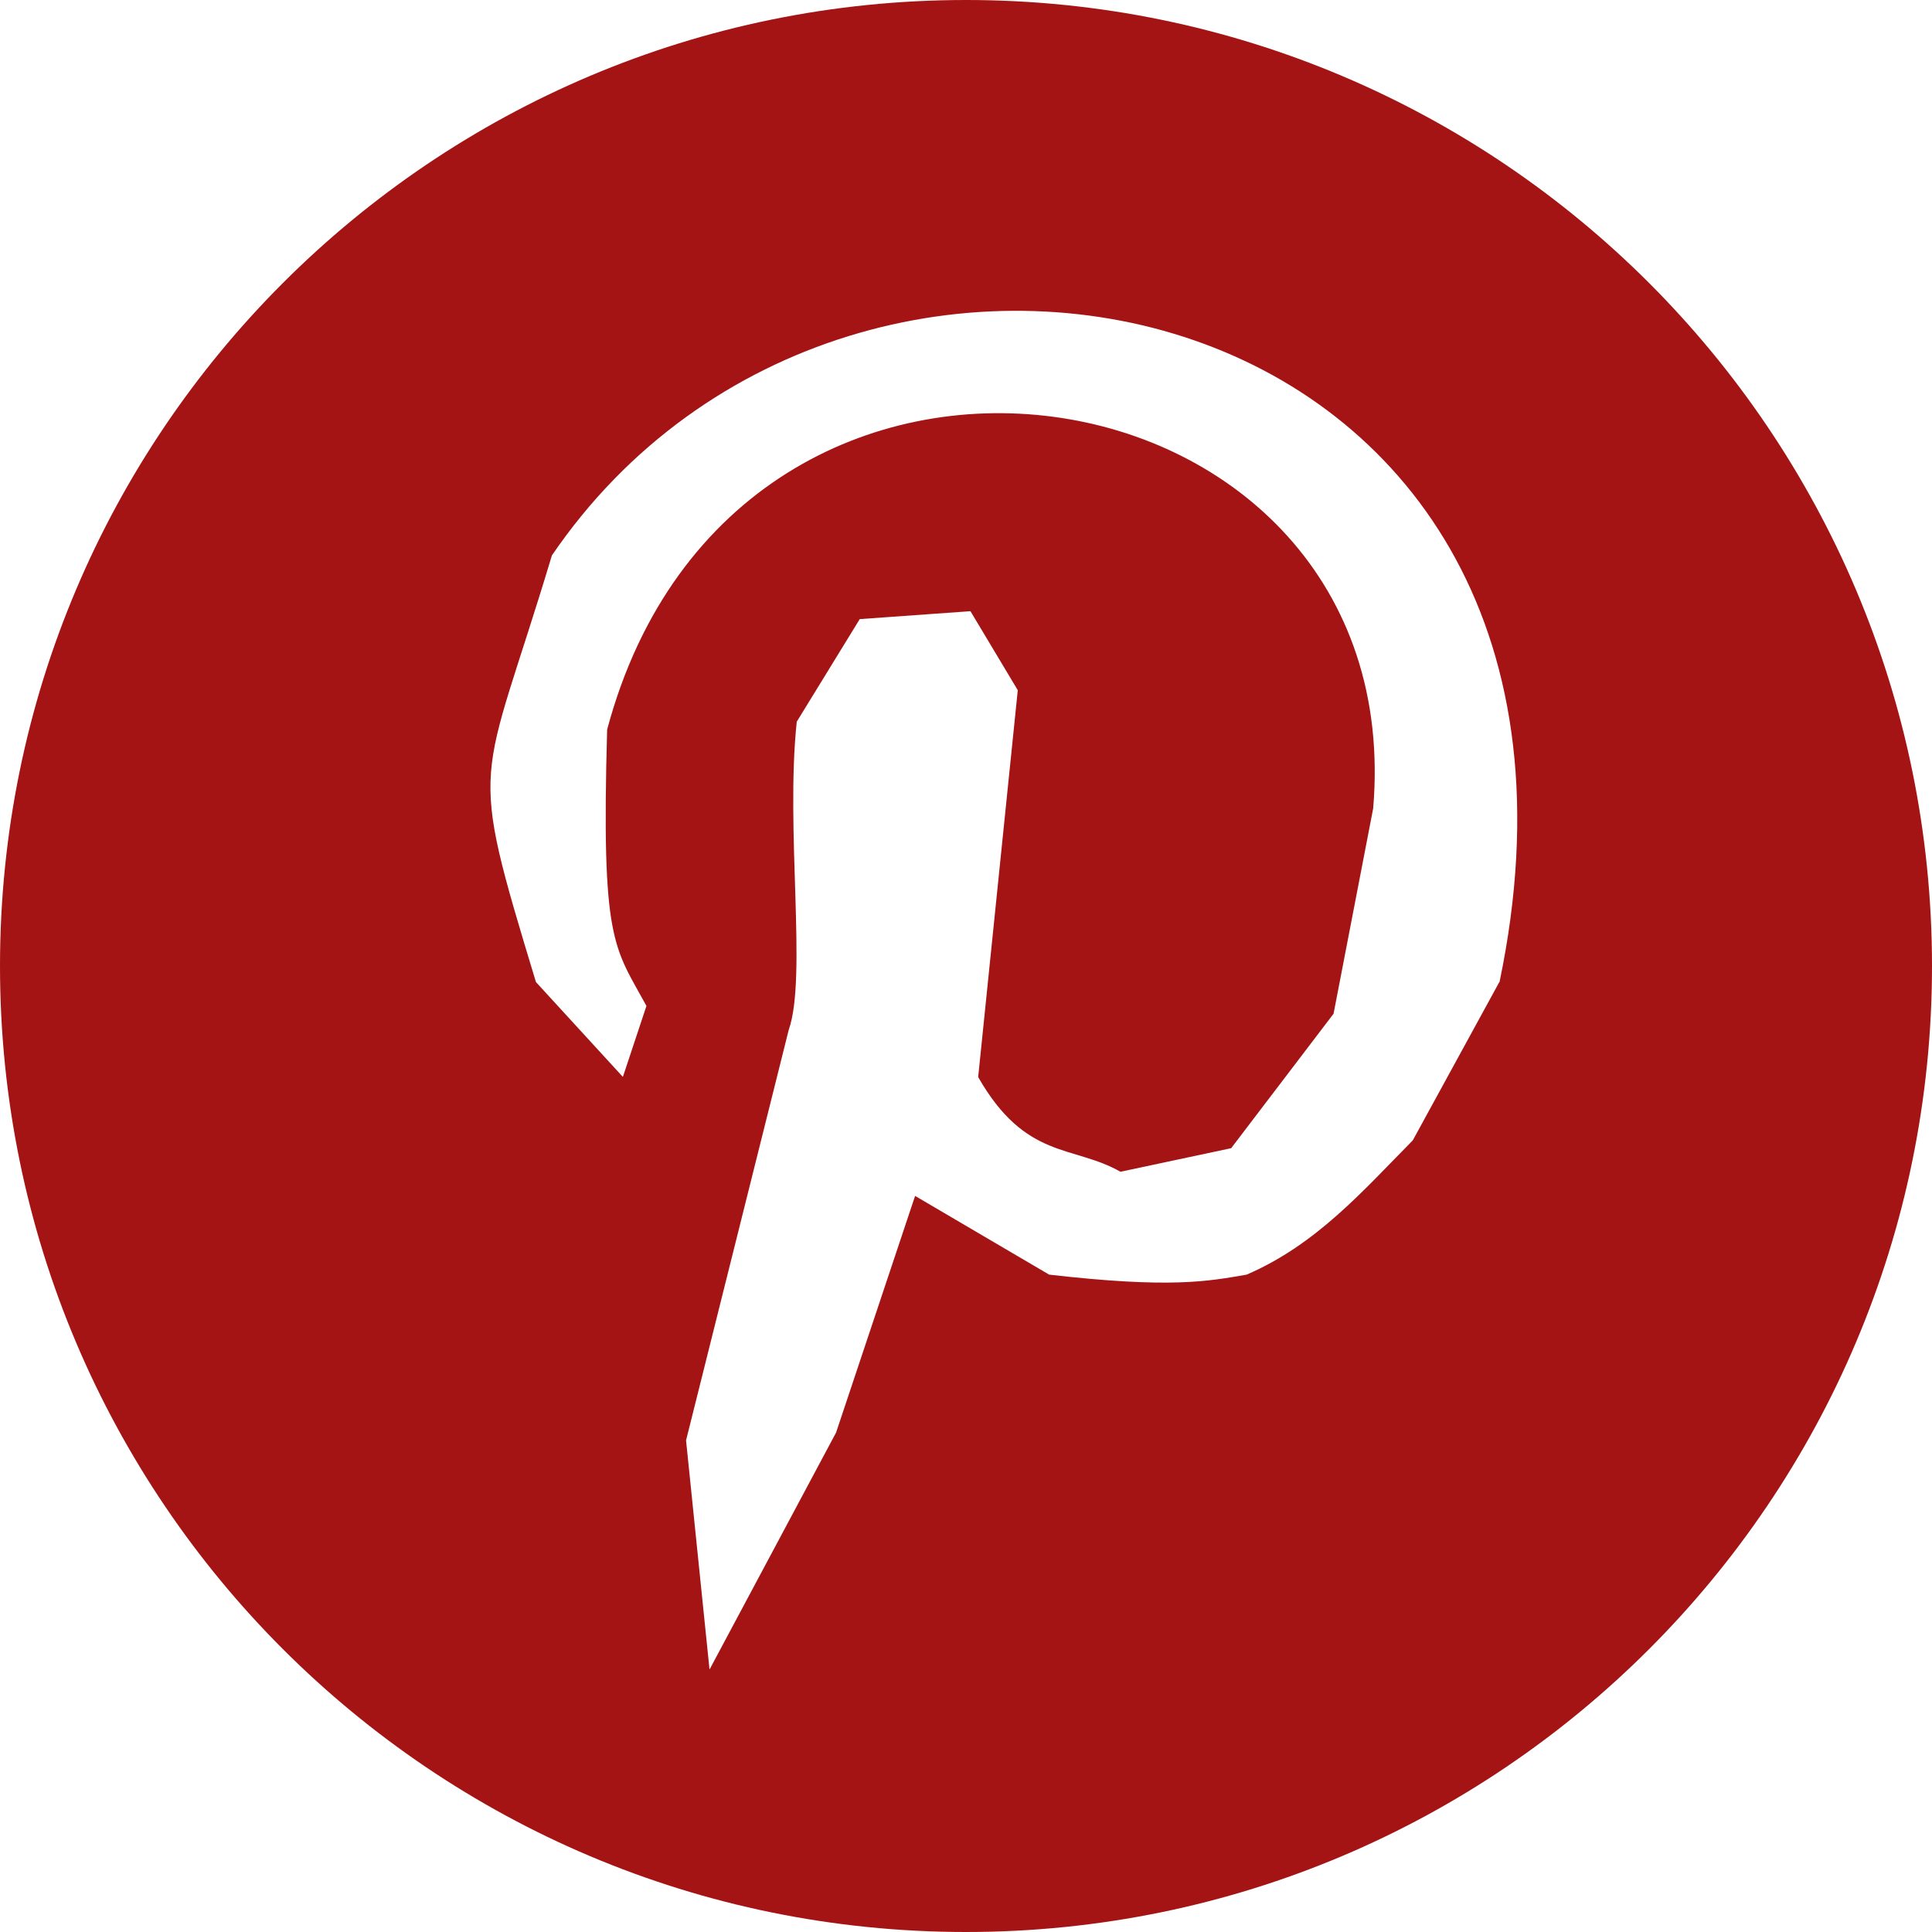<svg xmlns="http://www.w3.org/2000/svg" width="20" height="20" viewBox="0 0 20 20"><path d="M10 0C4.477 0 0 4.478 0 10c0 5.525 4.477 10 10 10s10-4.475 10-10c0-5.522-4.477-10-10-10zm5.52 10.168l-.895 1.637c-.514.52-.996 1.078-1.72 1.39-.403.07-.79.144-2.044 0l-1.388-.815-.818 2.45-1.31 2.453-.243-2.372 1.063-4.25c.192-.546-.036-2.07.083-3.19l.652-1.062 1.146-.082.49.818-.41 4.005c.492.86.982.7 1.473.98l1.146-.244 1.06-1.392.41-2.125c.397-4.69-6.585-5.85-7.93-.816-.062 2.207.07 2.243.407 2.86l-.244.735-.9-.982c-.72-2.374-.575-1.95.165-4.416 3.144-4.613 11.317-2.798 9.81 4.416z" fill="#A51414"/></svg>